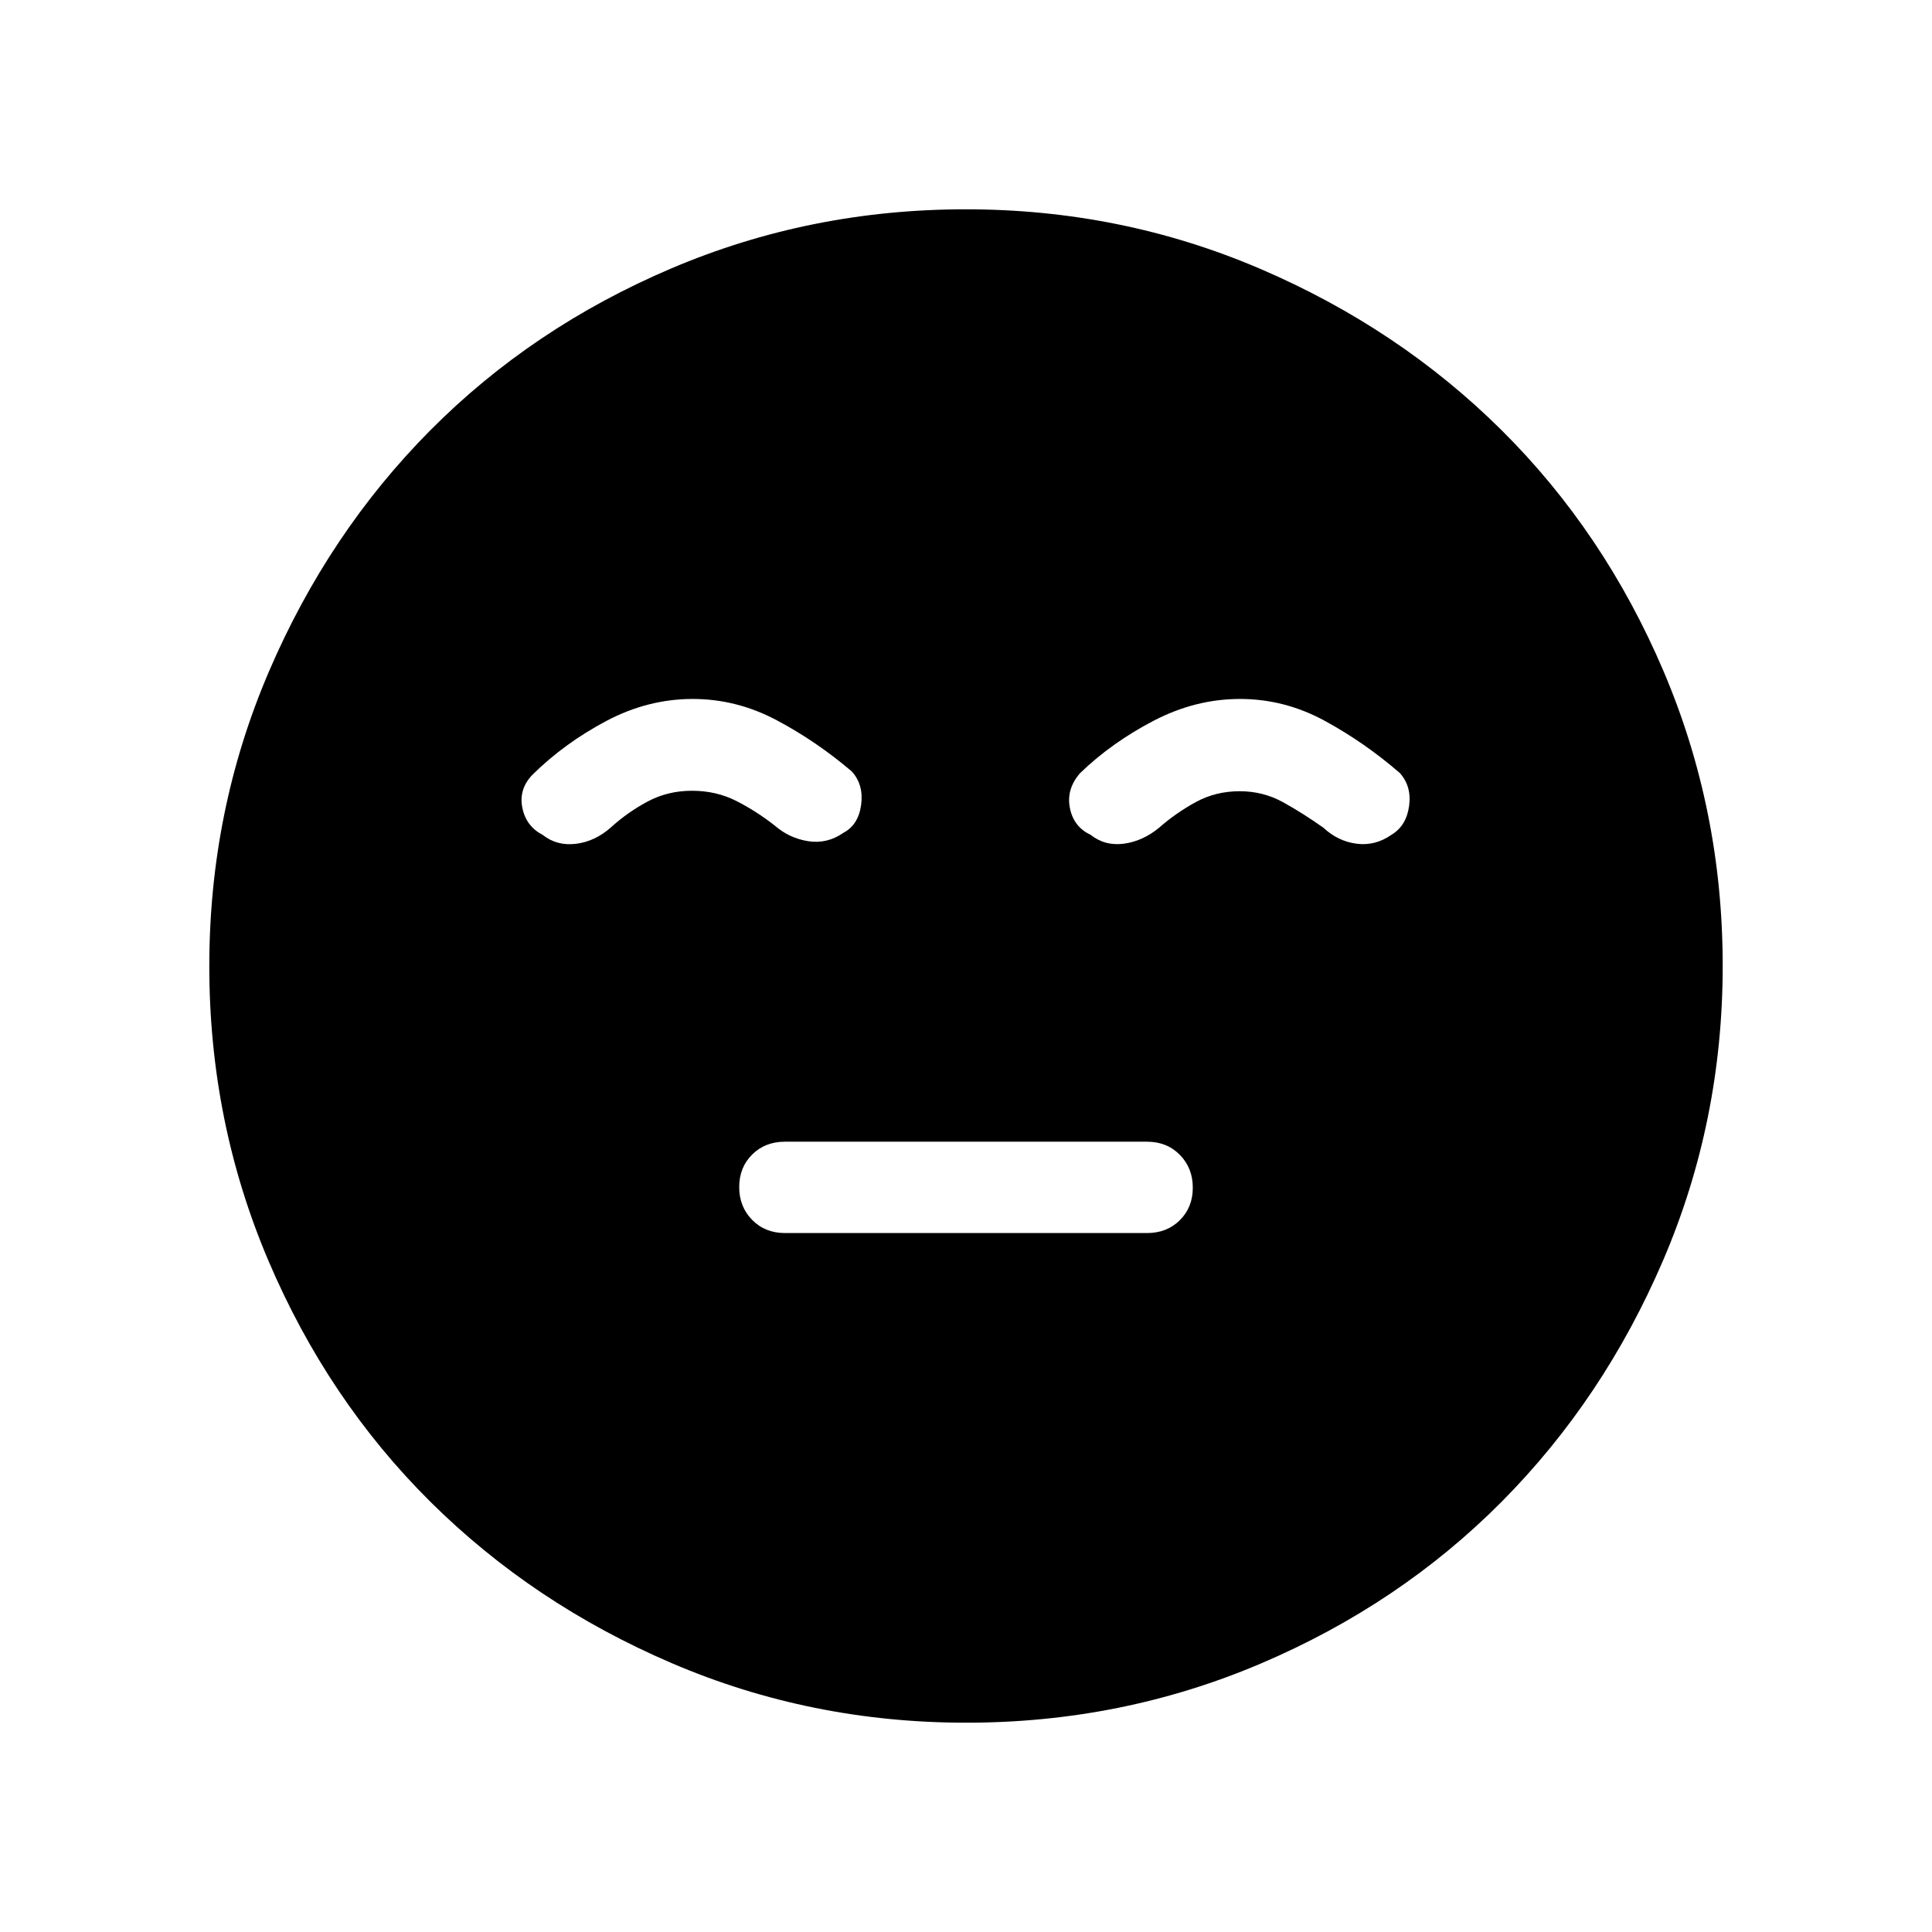 <svg xmlns="http://www.w3.org/2000/svg" height="48" viewBox="0 96 960 960" width="48"><path d="M390 708.692h180q9.833 0 16.263-6.386 6.429-6.386 6.429-16.154 0-9.767-6.429-16.306-6.43-6.538-16.263-6.538H390q-9.833 0-16.263 6.386-6.429 6.386-6.429 16.154 0 9.767 6.429 16.306 6.43 6.538 16.263 6.538ZM480.134 952q-77.313 0-146.303-29.57-68.991-29.57-120.025-80.261-51.034-50.692-80.42-119.707Q104 653.446 104 576.134q0-77.313 29.57-146.303 29.57-68.991 80.261-120.025 50.692-51.034 119.707-80.42Q402.554 200 479.866 200q77.313 0 146.303 29.57 68.991 29.57 120.025 80.261 51.034 50.692 80.42 119.707Q856 498.554 856 575.866q0 77.313-29.57 146.303-29.57 68.991-80.261 120.025-50.692 51.034-119.707 80.42Q557.446 952 480.134 952ZM344.197 443.308q-22.338 0-43.073 11.021t-36.509 26.594q-6.923 7.154-5.082 16.39 1.841 9.235 10.005 13.456 7.154 5.693 16.657 4.513 9.502-1.179 17.42-8.205 8.308-7.538 18.267-12.846t21.964-5.308q12.006 0 21.964 5.039 9.959 5.038 19.267 12.346 7.154 6.203 16.538 7.678 9.385 1.476 17.539-4.217 7.385-3.923 8.731-13.837 1.346-9.915-4.577-16.547-17.462-14.924-37.355-25.5-19.893-10.577-41.756-10.577Zm271.957 0q-22.154 0-42.962 10.846-20.807 10.846-36.5 26-6.923 7.923-5.077 17.308 1.846 9.384 10.231 13.307 7.154 5.693 16.539 4.462 9.384-1.231 17.538-7.923 8.308-7.308 18.209-12.731t21.842-5.423q11.652 0 21.493 5.423t20.148 12.731q7.154 6.692 16.423 7.923 9.27 1.231 17.424-4.462 7.318-4.407 8.697-14.174 1.38-9.768-4.544-16.441-17.461-15.154-37.39-26-19.928-10.846-42.071-10.846Z"/></svg>